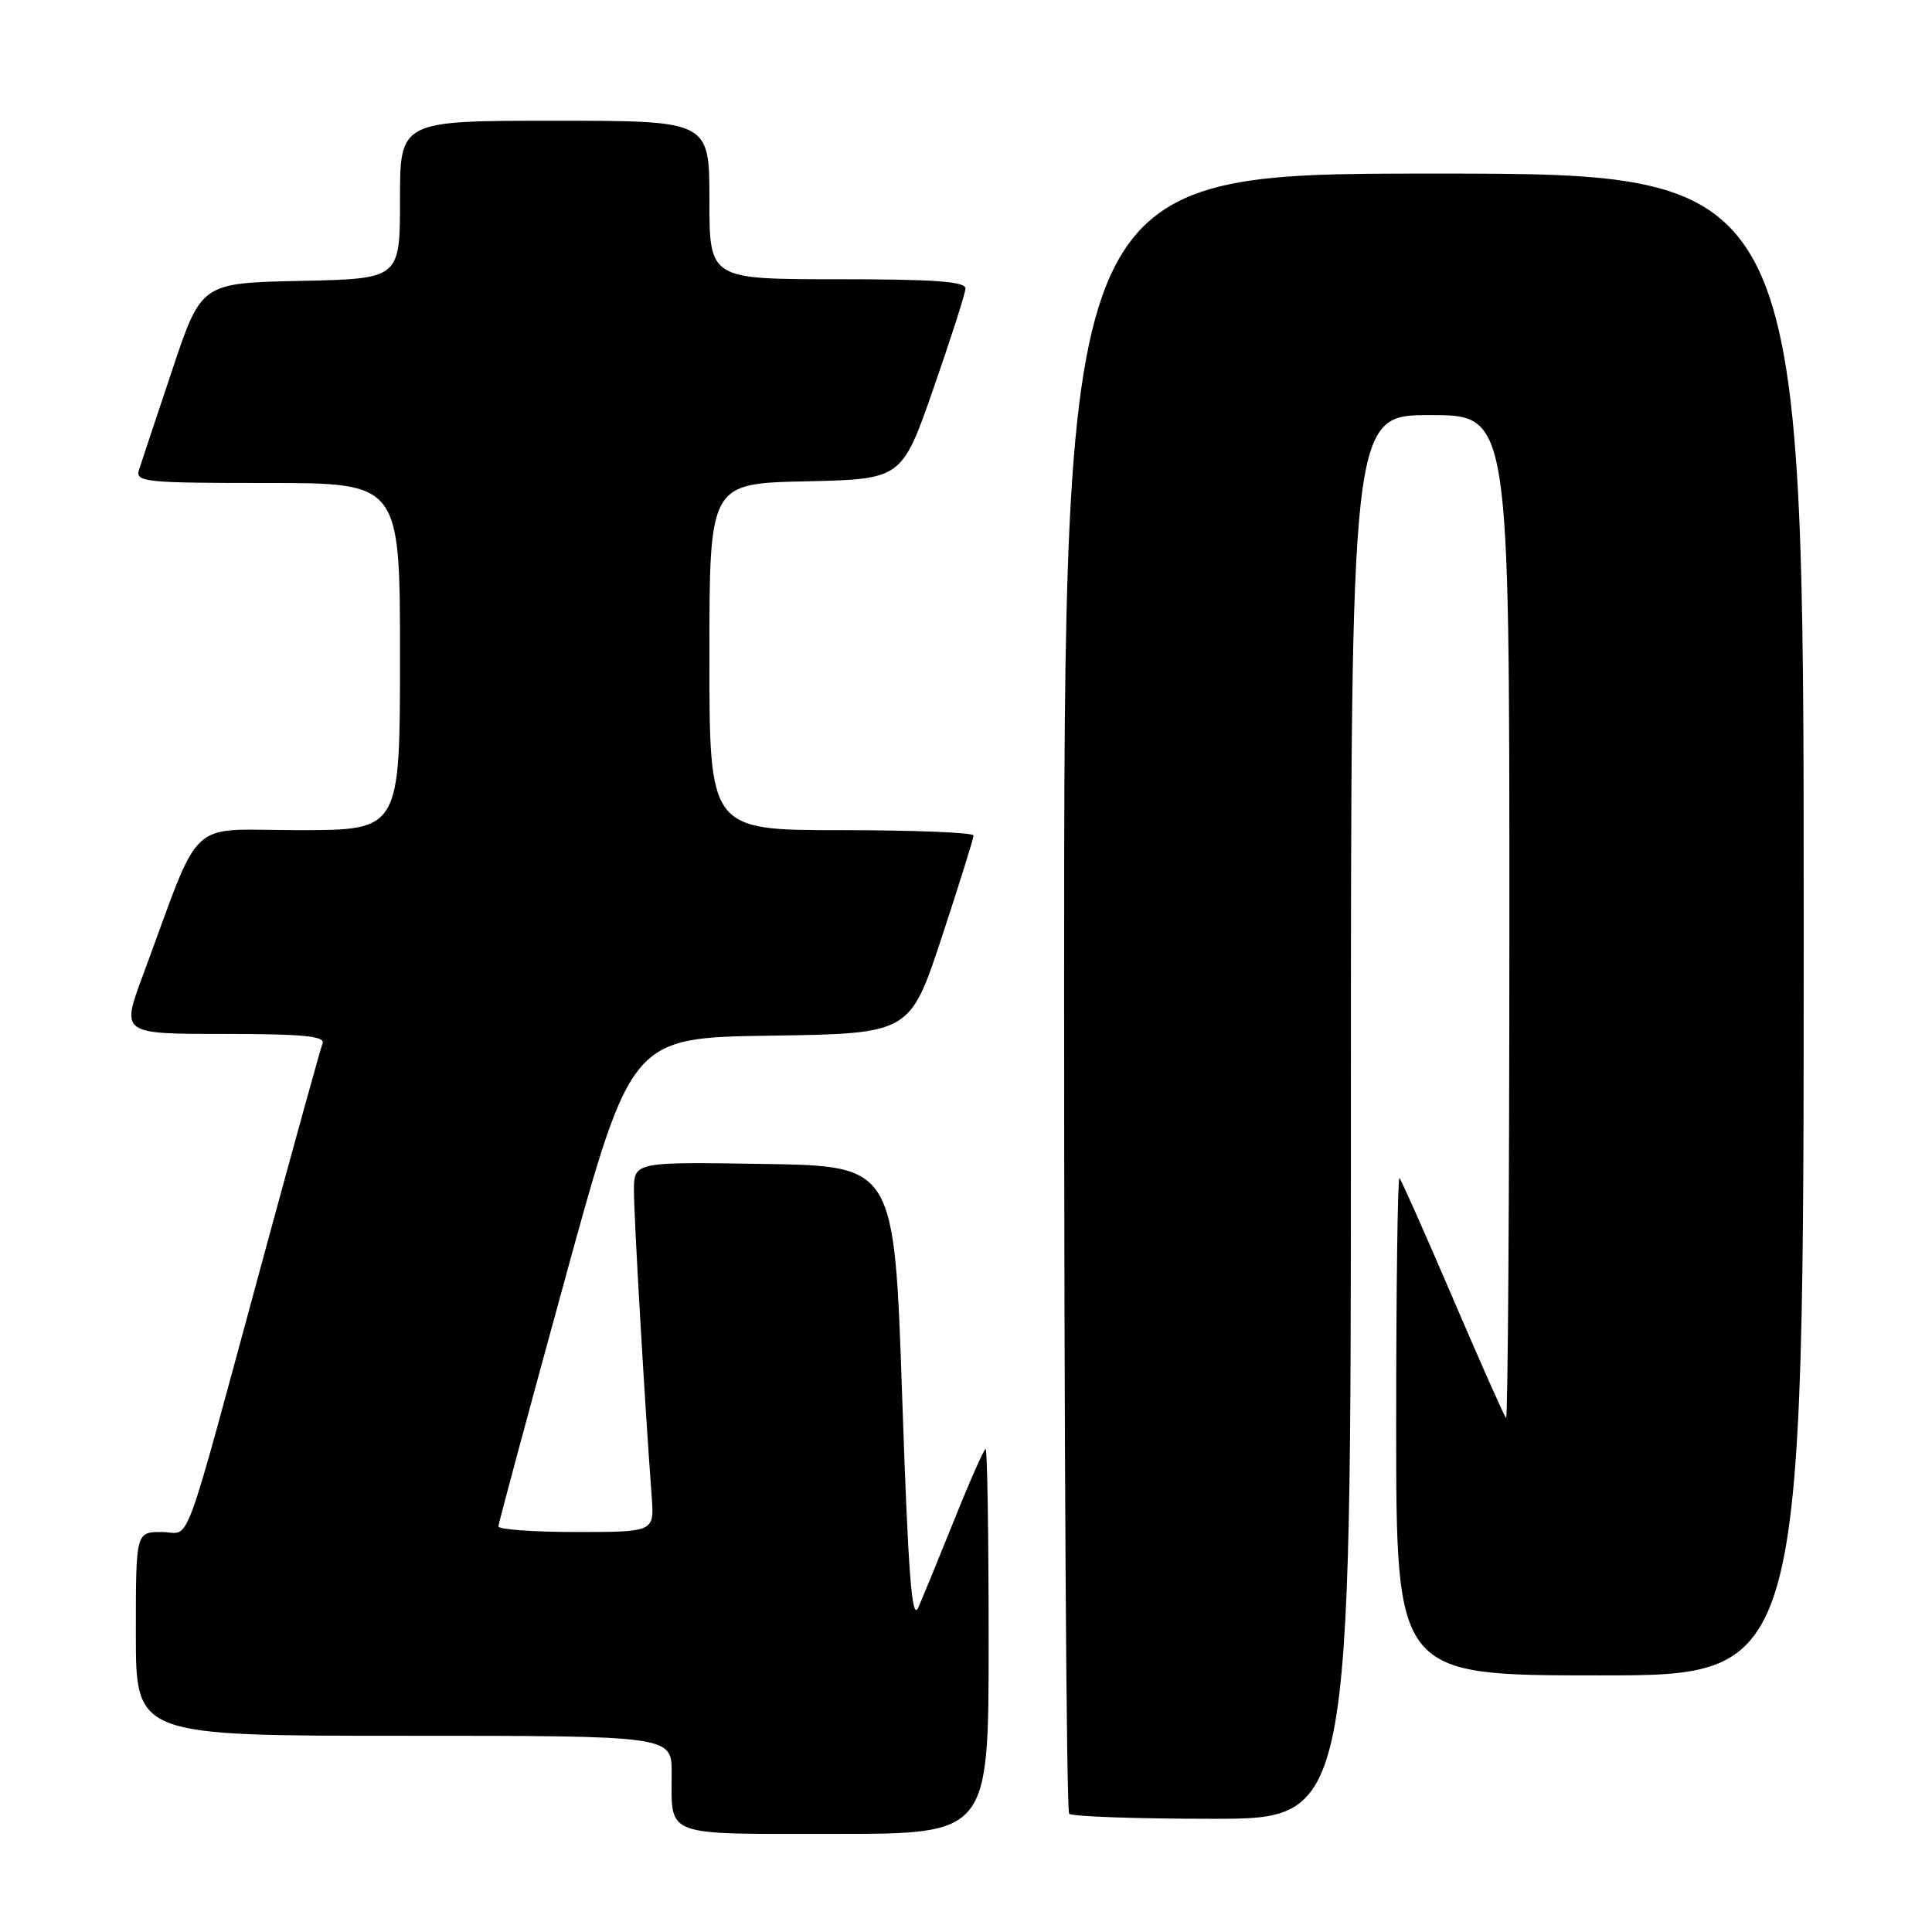 <?xml version="1.0" encoding="UTF-8" standalone="no"?>
<!DOCTYPE svg PUBLIC "-//W3C//DTD SVG 1.1//EN" "http://www.w3.org/Graphics/SVG/1.1/DTD/svg11.dtd" >
<svg xmlns="http://www.w3.org/2000/svg" xmlns:xlink="http://www.w3.org/1999/xlink" version="1.1" viewBox="0 0 256 256">
 <g >
 <path fill="currentColor"
d=" M 131.00 217.50 C 131.00 203.47 130.82 192.00 130.60 192.00 C 130.39 192.00 128.54 196.16 126.50 201.25 C 124.45 206.34 122.29 211.62 121.68 213.00 C 120.82 214.95 120.35 208.74 119.54 185.00 C 118.50 154.50 118.50 154.50 101.25 154.23 C 84.00 153.95 84.00 153.95 84.00 157.82 C 84.00 161.29 85.43 185.94 86.35 198.25 C 86.71 203.00 86.71 203.00 76.35 203.00 C 70.66 203.00 66.02 202.66 66.04 202.25 C 66.06 201.84 70.03 187.10 74.86 169.50 C 83.64 137.50 83.64 137.50 102.11 137.23 C 120.57 136.96 120.57 136.96 124.79 124.19 C 127.10 117.17 129.00 111.10 129.00 110.71 C 129.00 110.32 121.12 110.00 111.50 110.00 C 94.00 110.00 94.00 110.00 94.00 87.03 C 94.00 64.06 94.00 64.06 106.75 63.78 C 119.50 63.50 119.50 63.50 123.68 51.50 C 125.98 44.90 127.89 38.94 127.93 38.25 C 127.98 37.30 123.97 37.00 111.00 37.00 C 94.00 37.00 94.00 37.00 94.00 26.50 C 94.00 16.00 94.00 16.00 73.50 16.00 C 53.00 16.00 53.00 16.00 53.00 26.47 C 53.00 36.94 53.00 36.94 39.84 37.22 C 26.67 37.50 26.67 37.50 22.83 49.00 C 20.71 55.33 18.73 61.29 18.42 62.25 C 17.91 63.87 19.16 64.00 35.43 64.00 C 53.00 64.00 53.00 64.00 53.00 87.00 C 53.00 110.00 53.00 110.00 39.57 110.00 C 24.48 110.00 26.91 107.73 18.93 129.25 C 16.05 137.00 16.05 137.00 29.63 137.00 C 40.09 137.00 43.10 137.29 42.74 138.25 C 42.47 138.94 39.02 151.43 35.06 166.00 C 23.86 207.21 25.42 203.00 21.43 203.00 C 18.00 203.00 18.00 203.00 18.00 216.50 C 18.00 230.00 18.00 230.00 53.50 230.00 C 89.00 230.00 89.00 230.00 89.00 234.92 C 89.00 243.51 87.65 243.00 110.61 243.00 C 131.00 243.00 131.00 243.00 131.00 217.50 Z  M 179.00 148.00 C 179.00 55.00 179.00 55.00 189.50 55.00 C 200.00 55.00 200.00 55.00 200.00 121.67 C 200.00 158.33 199.80 188.13 199.56 187.89 C 199.32 187.65 196.14 180.50 192.50 172.00 C 188.86 163.50 185.68 156.35 185.44 156.11 C 185.20 155.87 185.00 170.59 185.00 188.83 C 185.00 222.00 185.00 222.00 212.00 222.00 C 239.00 222.00 239.00 222.00 239.00 122.50 C 239.00 23.00 239.00 23.00 190.00 23.00 C 141.00 23.00 141.00 23.00 141.00 131.33 C 141.00 190.92 141.30 239.97 141.67 240.33 C 142.03 240.70 150.58 241.00 160.67 241.00 C 179.00 241.00 179.00 241.00 179.00 148.00 Z "/>
</g>
</svg>